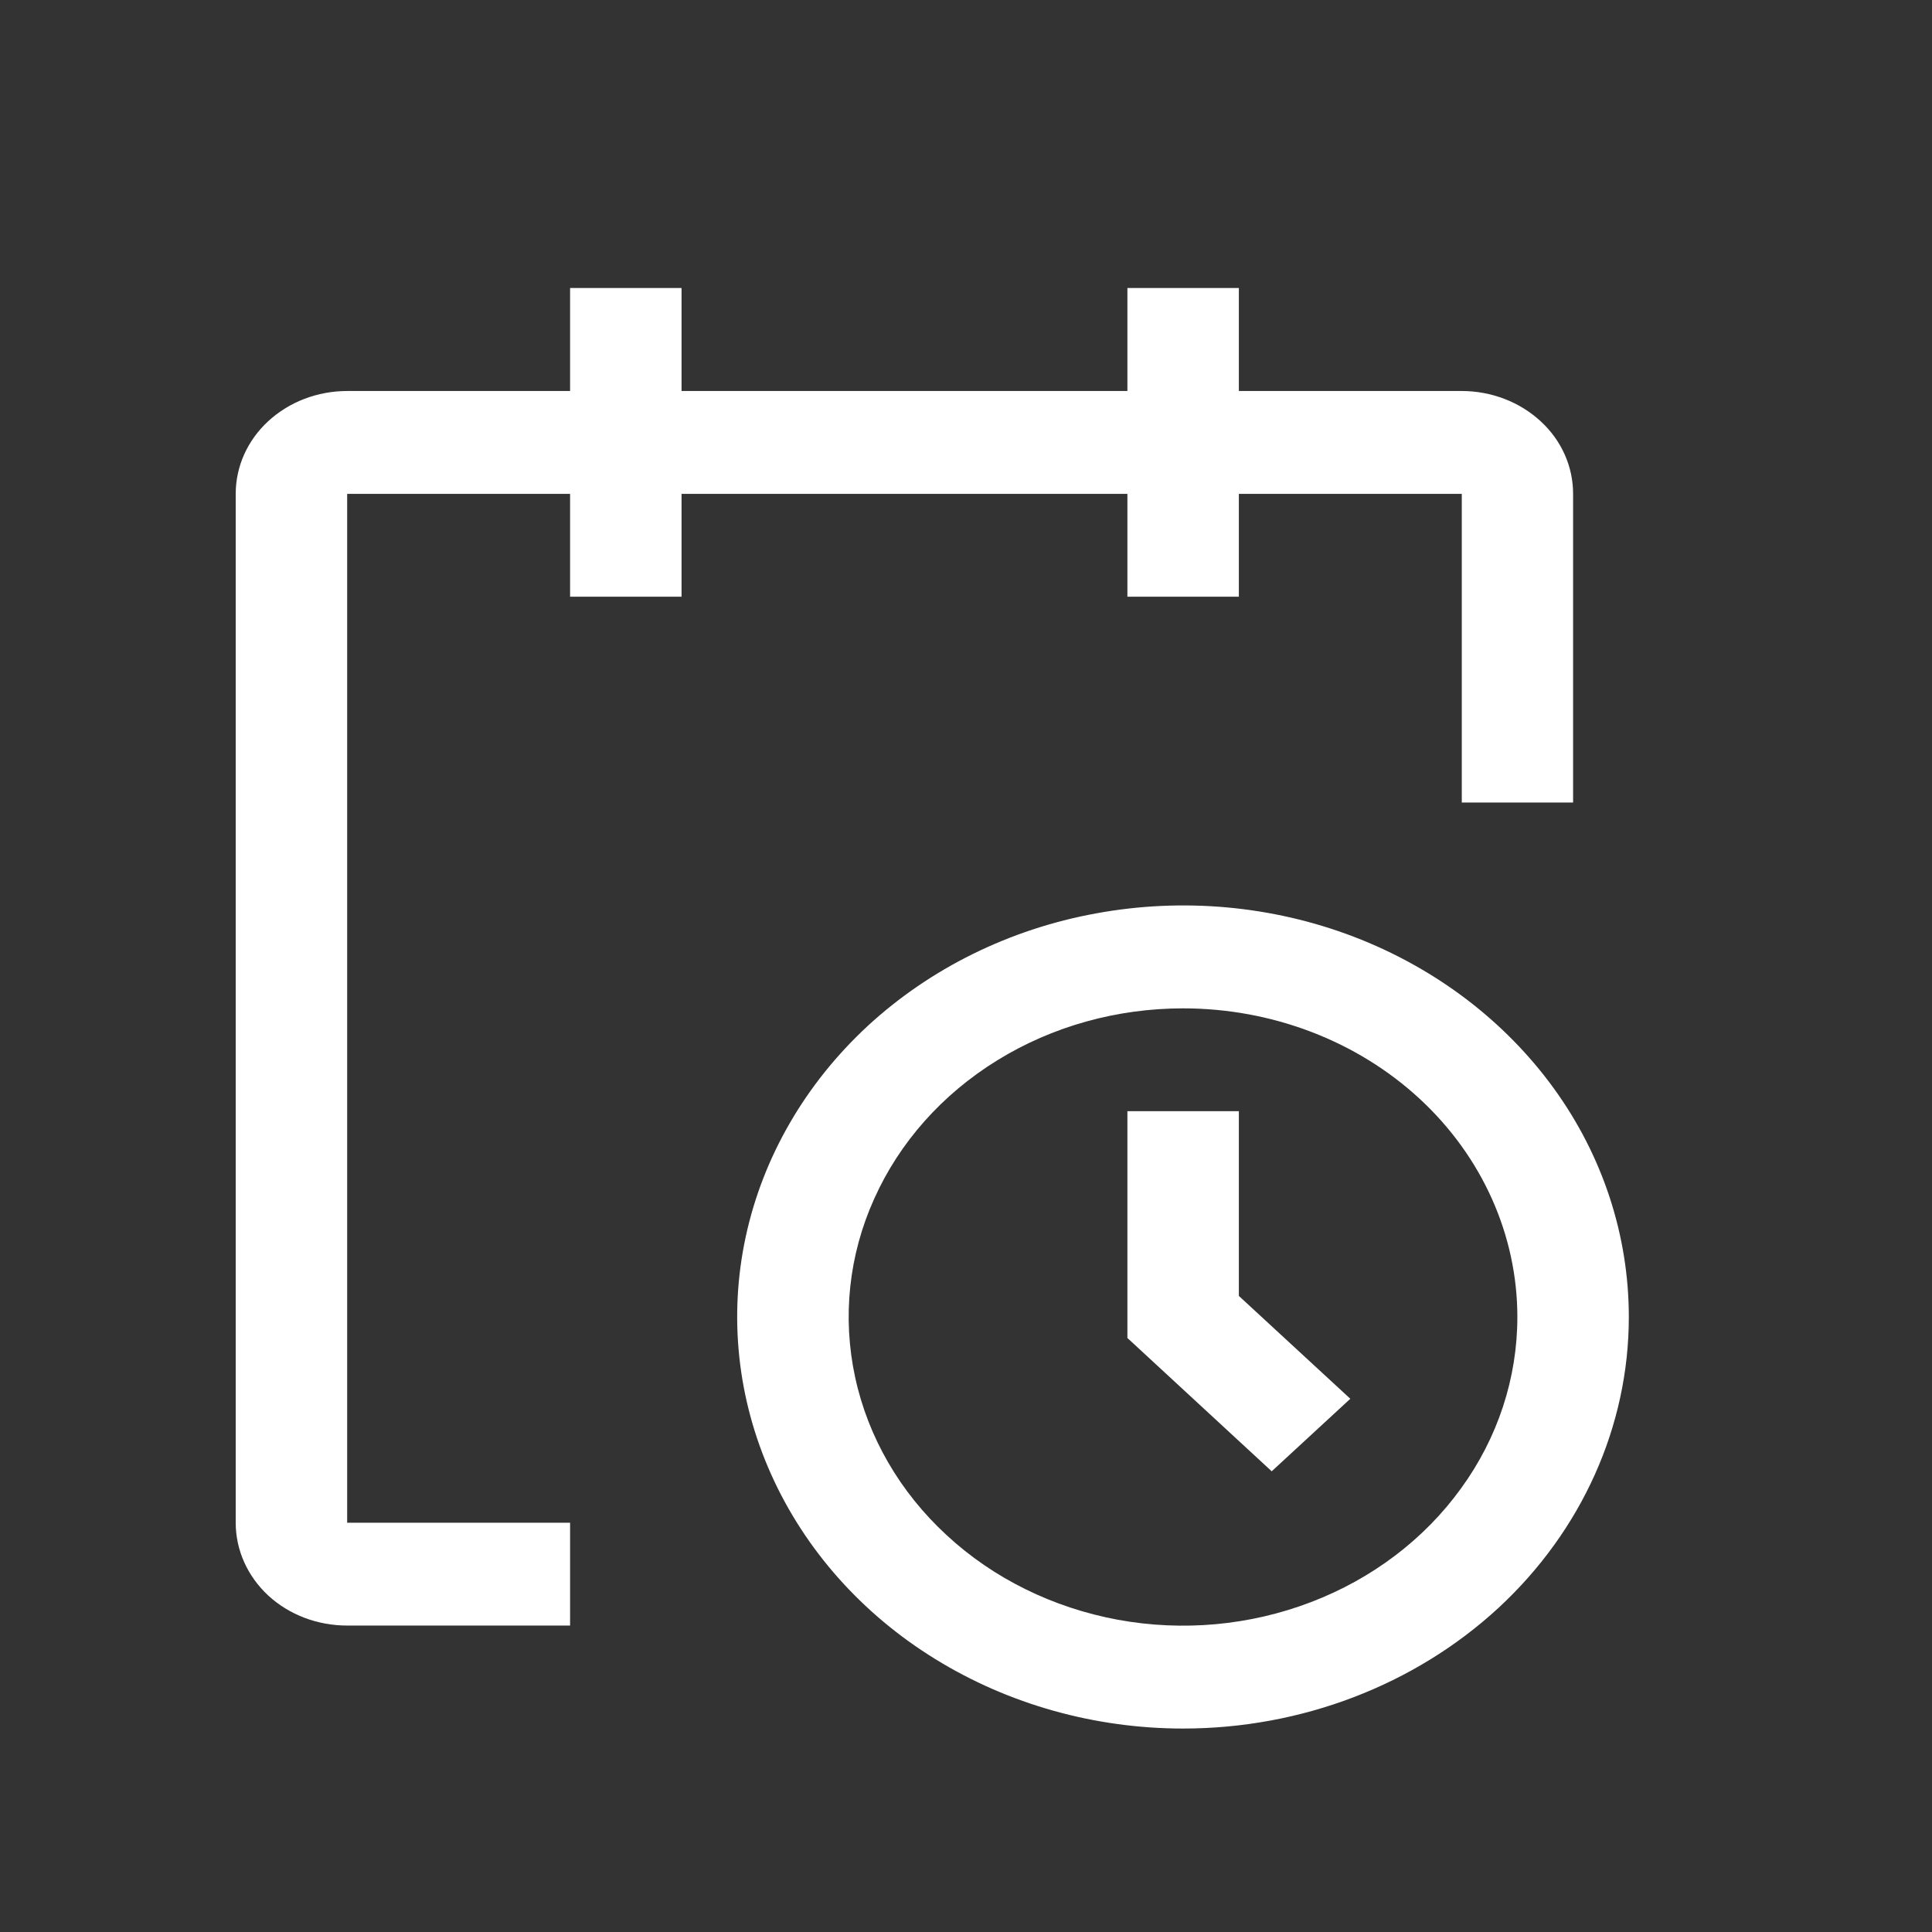 <svg width="13" height="13" viewBox="0 0 13 13" fill="none" xmlns="http://www.w3.org/2000/svg">
<rect x="0" y="0" width="13" height="13" fill="#333333" stroke="none"/>
<path d="M7.961 11.631C7.367 11.631 6.787 11.468 6.294 11.164C5.8 10.86 5.416 10.427 5.189 9.921C4.962 9.415 4.902 8.858 5.018 8.321C5.134 7.784 5.42 7.291 5.839 6.903C6.259 6.516 6.793 6.252 7.375 6.146C7.957 6.039 8.56 6.093 9.109 6.303C9.657 6.513 10.125 6.868 10.455 7.323C10.785 7.778 10.96 8.314 10.96 8.862C10.96 9.596 10.644 10.3 10.082 10.82C9.519 11.339 8.756 11.631 7.961 11.631ZM7.961 6.785C7.516 6.785 7.08 6.906 6.71 7.135C6.34 7.363 6.052 7.687 5.882 8.067C5.711 8.446 5.667 8.864 5.754 9.267C5.841 9.67 6.055 10.04 6.37 10.33C6.684 10.621 7.085 10.818 7.522 10.899C7.958 10.979 8.41 10.938 8.822 10.78C9.233 10.623 9.584 10.357 9.831 10.015C10.079 9.674 10.21 9.272 10.21 8.862C10.21 8.311 9.973 7.782 9.552 7.393C9.13 7.003 8.557 6.785 7.961 6.785Z" fill="white"/>
<path d="M8.557 9.9L7.586 9.003V7.477H8.336V8.72L9.086 9.412L8.557 9.9Z" fill="white"/>
<path d="M10.585 3.323C10.585 3.139 10.507 2.963 10.366 2.834C10.225 2.704 10.034 2.631 9.836 2.631H8.336V1.938H7.586V2.631H4.586V1.938H3.836V2.631H2.336C2.137 2.631 1.946 2.704 1.805 2.834C1.665 2.963 1.586 3.139 1.586 3.323V10.246C1.586 10.43 1.665 10.606 1.805 10.736C1.946 10.866 2.137 10.938 2.336 10.938H3.836V10.246H2.336V3.323H3.836V4.015H4.586V3.323H7.586V4.015H8.336V3.323H9.836V5.4H10.585V3.323Z" fill="white"/>
</svg>
